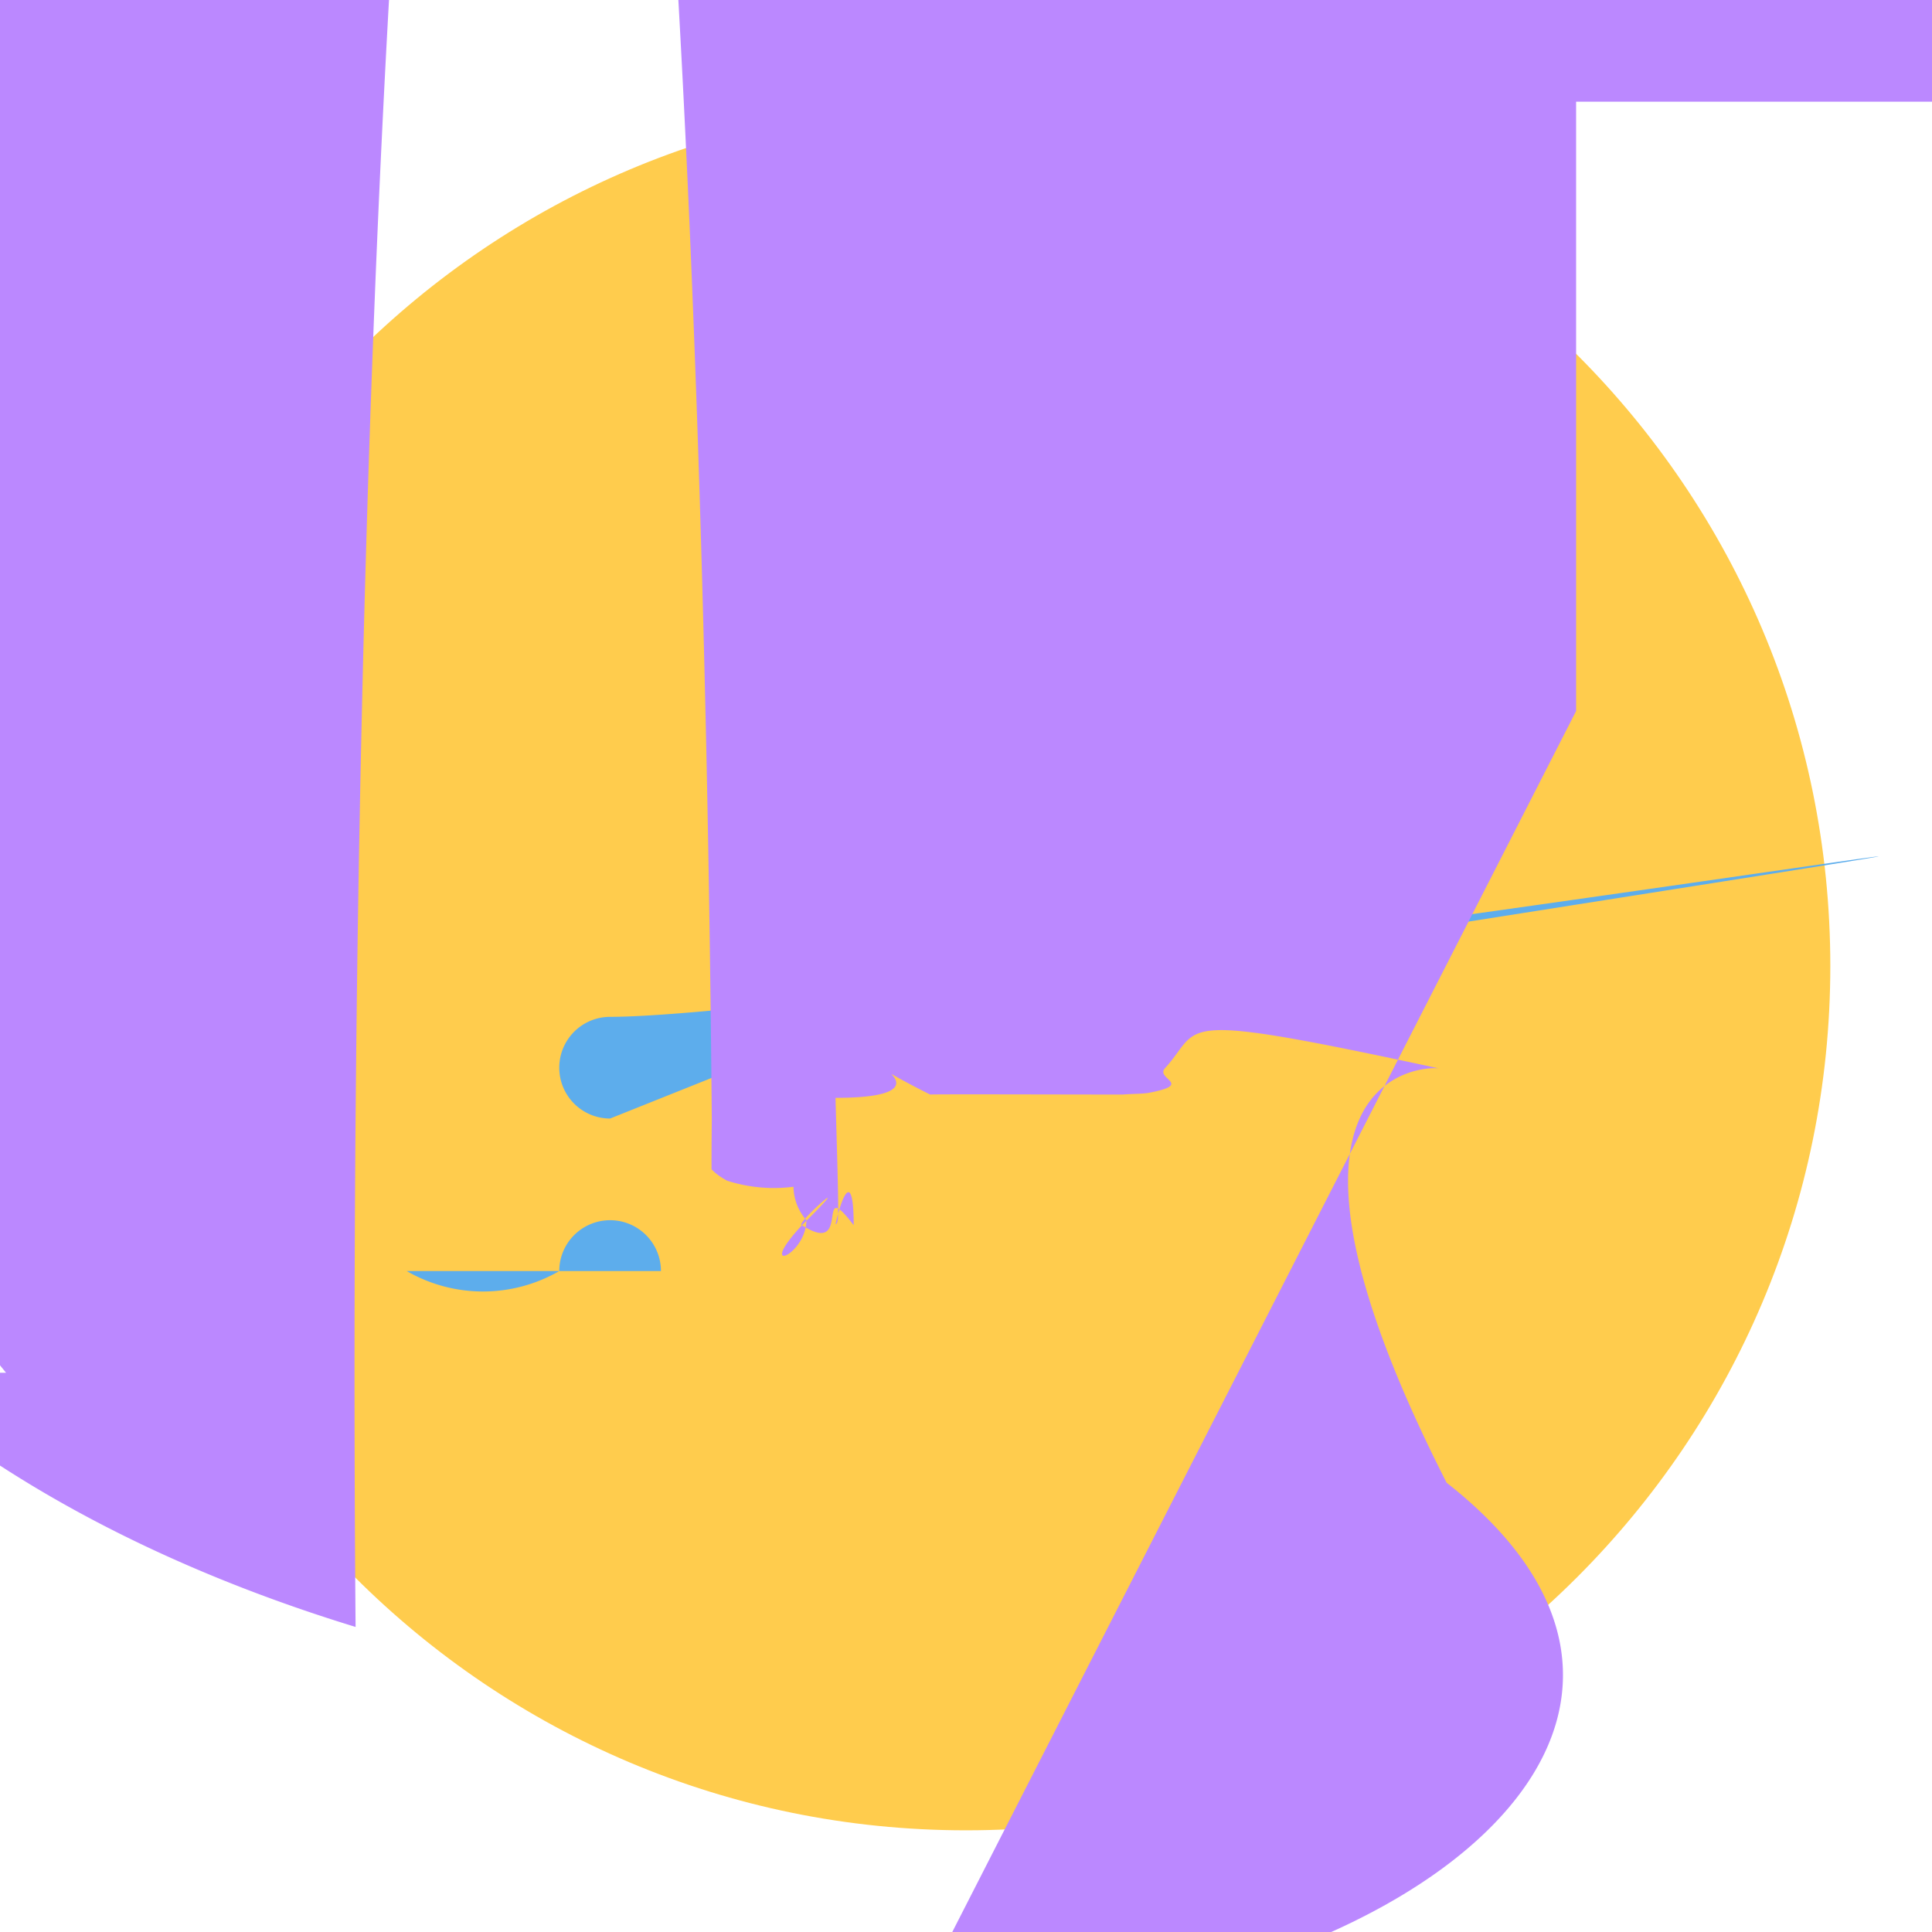 <svg xmlns="http://www.w3.org/2000/svg" viewBox="0 0 47.5 47.5"><defs><clipPath id="a"><path d="M0 38h38V0H0v38z"/></clipPath></defs><g clip-path="url(#a)" transform="matrix(1.25 0 0 -1.25 0 47.5)"><path d="M36 19c0-9.389-7.611-17-17-17C9.612 2 2 9.611 2 19c0 9.388 7.612 17 17 17 9.389 0 17-7.612 17-17" fill="#ffcc4d"/><path d="M8 13a3 3 0 0 1 3 0 1 1 0 0 0 2 0M12 16a1 1 0 0 0 0 2c5.586 0 50 7.101 5" fill="#5dadec"/><path d="M31 24.015V36h9a2 1 0 0 1 0-2h5.092a1.496 1.496 0 0 1 1.06 3.106c.022.157.038 3.775.907 3.792.802.712 1.608.528 1.24.488A2.498 2.191 0 0 1 .119 11h-1.598c.319-.162.814-.372 1.234-.319l.14-.185l-2.305 8.152c-.089.341-1.34 1.434-2.081 1.051-1.051.651-2.422 1.214-2.004-1.372a1 1 0 0 1 0-2h2.8a2.9 2.9 0 0 1 3.016-6.694A25.002 15.002 0 0 1 6.994 6A1.001 13.001 0 0 0 14 16c0-.129-.006-.429-.005-.998a2.998 .998 0 0 1 .306-.225 3.02 3.02 0 0 1 1.306-.119 1.02 1.02 0 0 1 .254-.658c-.005-.7-1.017-1.099-.087-.098-.171a1.22 1.21 0 0 1-.645.24 1.017 1.017 0 0 1-.2.714-.358.015.071.051.07.049a2.49 2.49 0 0 1 1.861.065c.176.009 3.256-.002 3.798 0 .16.014.333.01.485.03.918.171.15.271.333.484.772.835l1.16 5.392c-.227.042-4c.151-8.149 5.393-4.23.525-9.023-7.022-10.201-.908-4.536-2.233-7.154-4.271-2.226a1.22 1.22 0 0 0-.673-.8M29.999 29.007l.106.001z" fill="#b8fef"/></g></svg>
